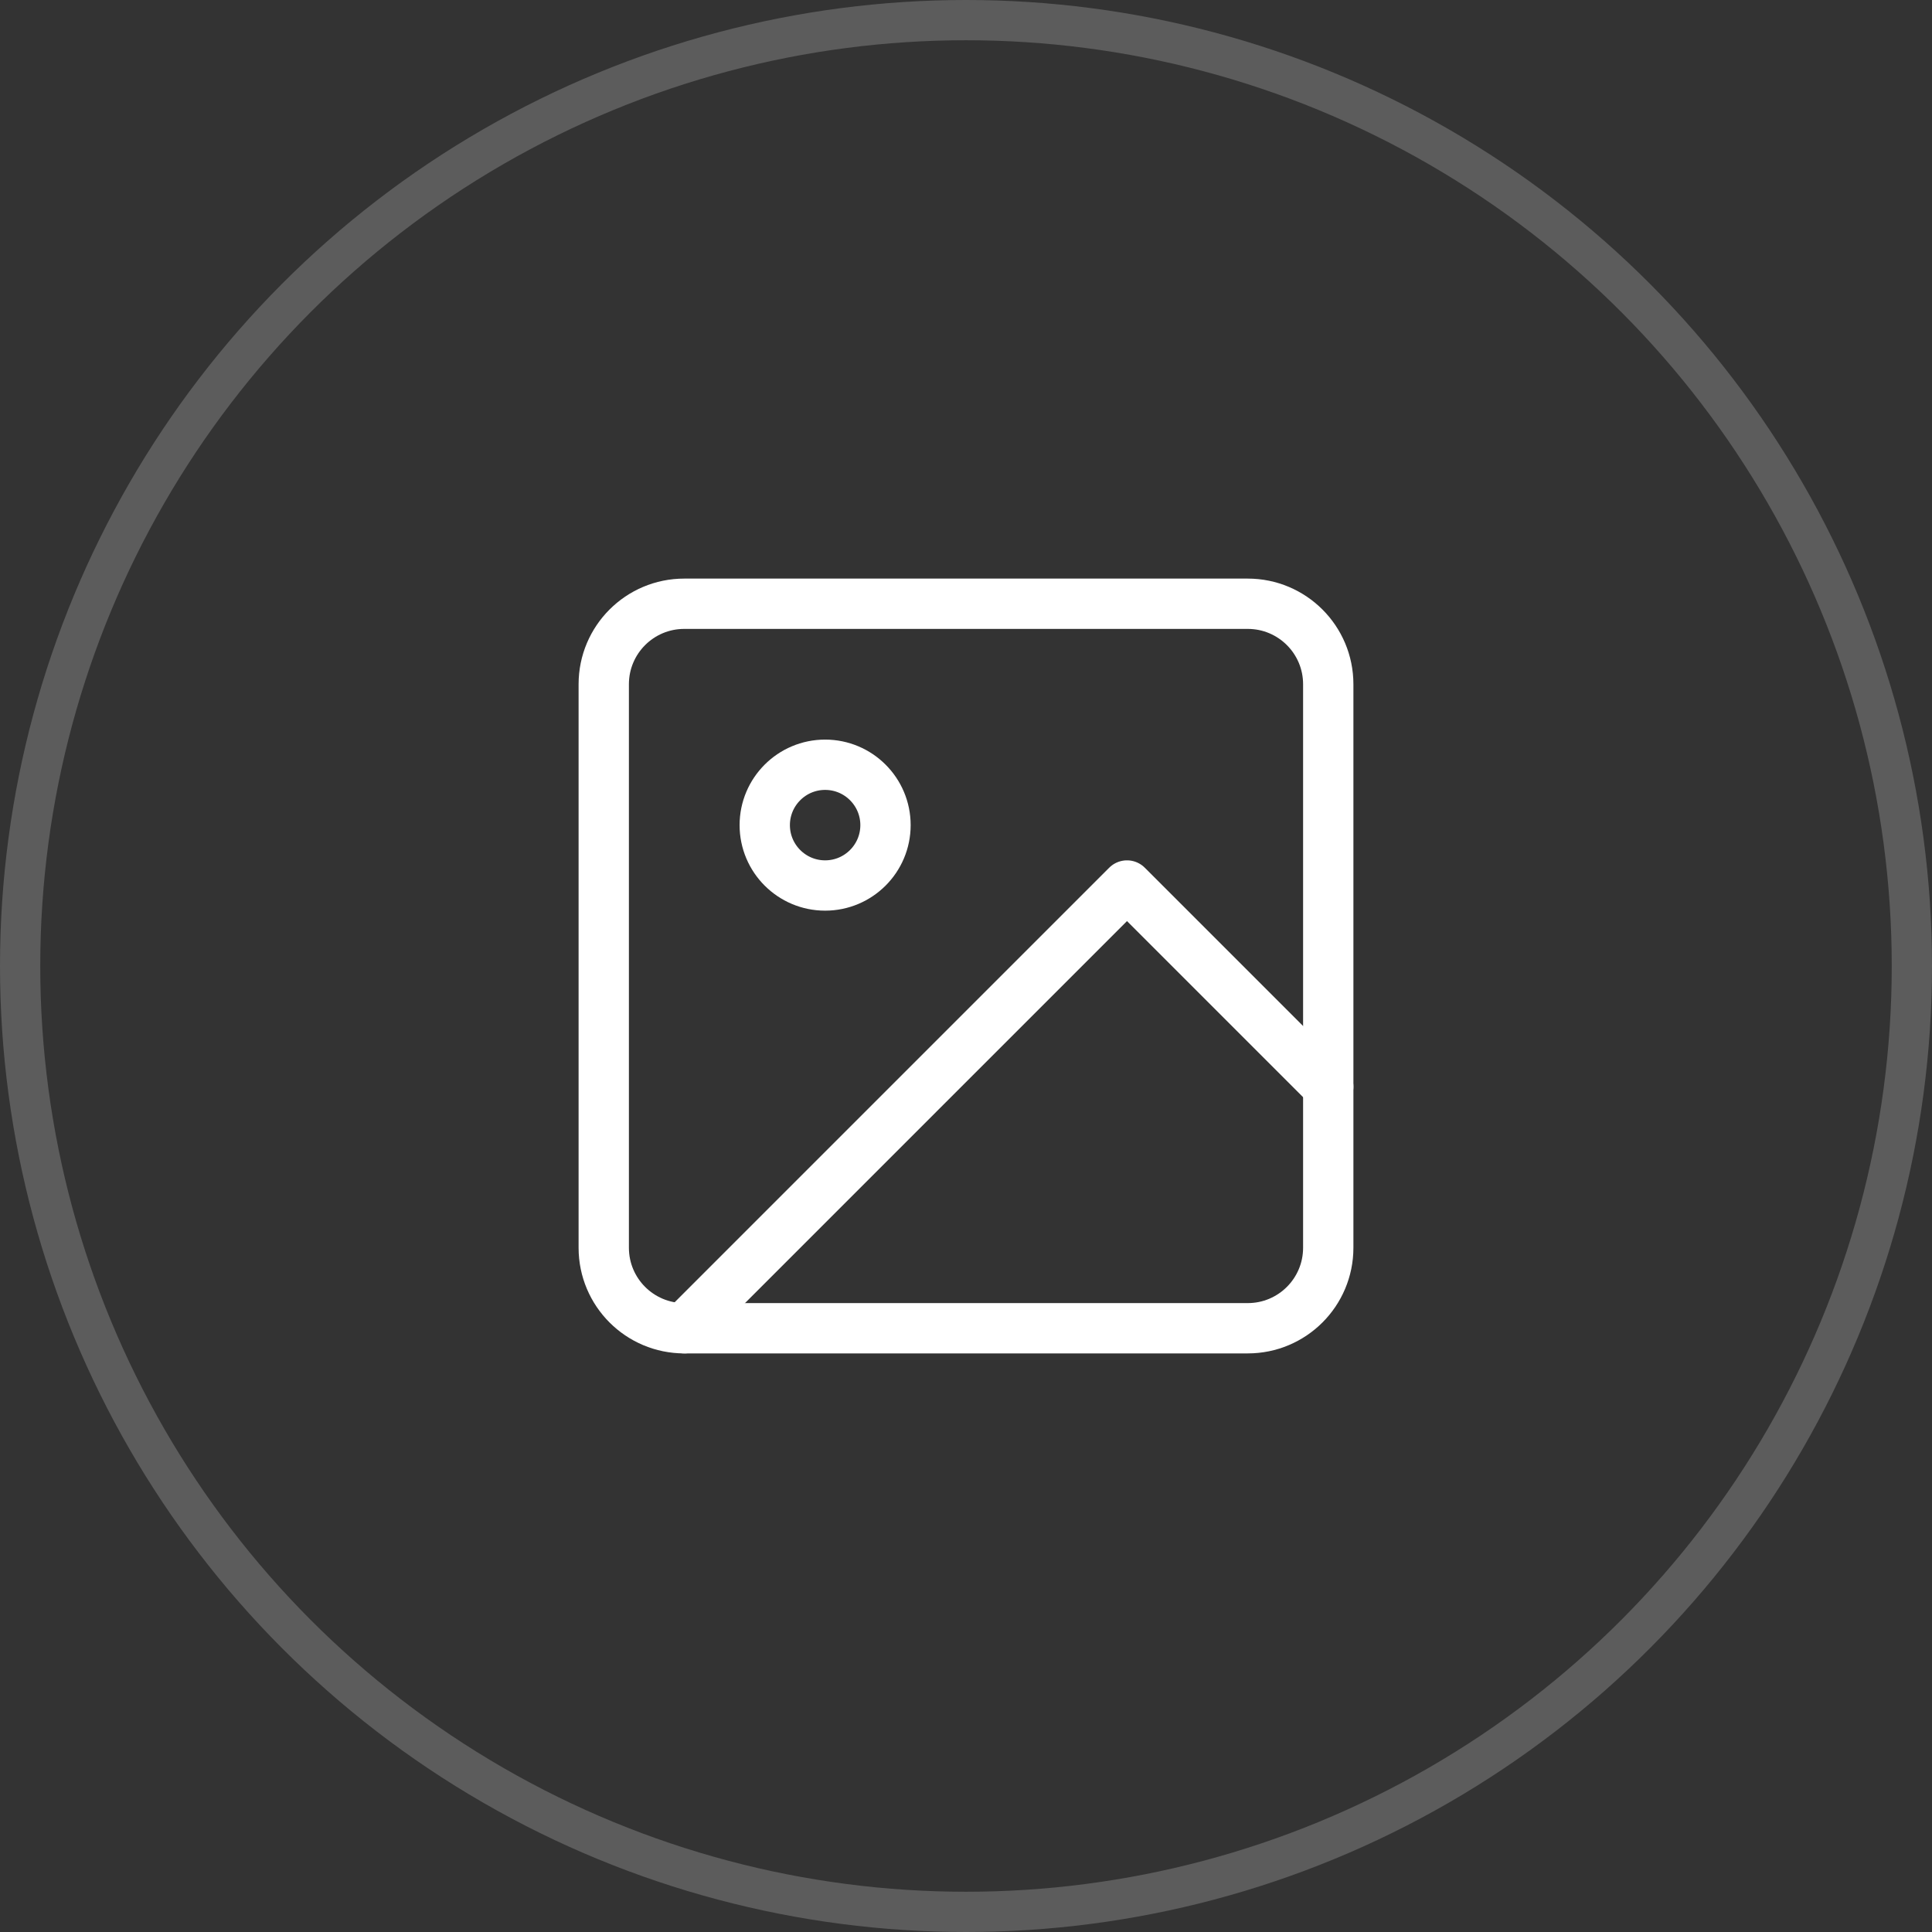 <svg width="48" height="48" viewBox="0 0 48 48" fill="none" xmlns="http://www.w3.org/2000/svg">
<rect x="0" y="0" width="48" height="48" fill="#333333" stroke="none"/>
<path d="M31 15H17C15.895 15 15 15.895 15 17V31C15 32.105 15.895 33 17 33H31C32.105 33 33 32.105 33 31V17C33 15.895 32.105 15 31 15Z" stroke="white" stroke-width="1.25" stroke-linecap="round" stroke-linejoin="round"/>
<path d="M20.5 22C21.328 22 22 21.328 22 20.5C22 19.672 21.328 19 20.5 19C19.672 19 19 19.672 19 20.5C19 21.328 19.672 22 20.5 22Z" stroke="white" stroke-width="1.25" stroke-linecap="round" stroke-linejoin="round"/>
<path d="M33 27L28 22L17 33" stroke="white" stroke-width="1.25" stroke-linecap="round" stroke-linejoin="round"/>
<circle opacity="0.2" cx="24" cy="24" r="23.5" stroke="white"/>
</svg>
